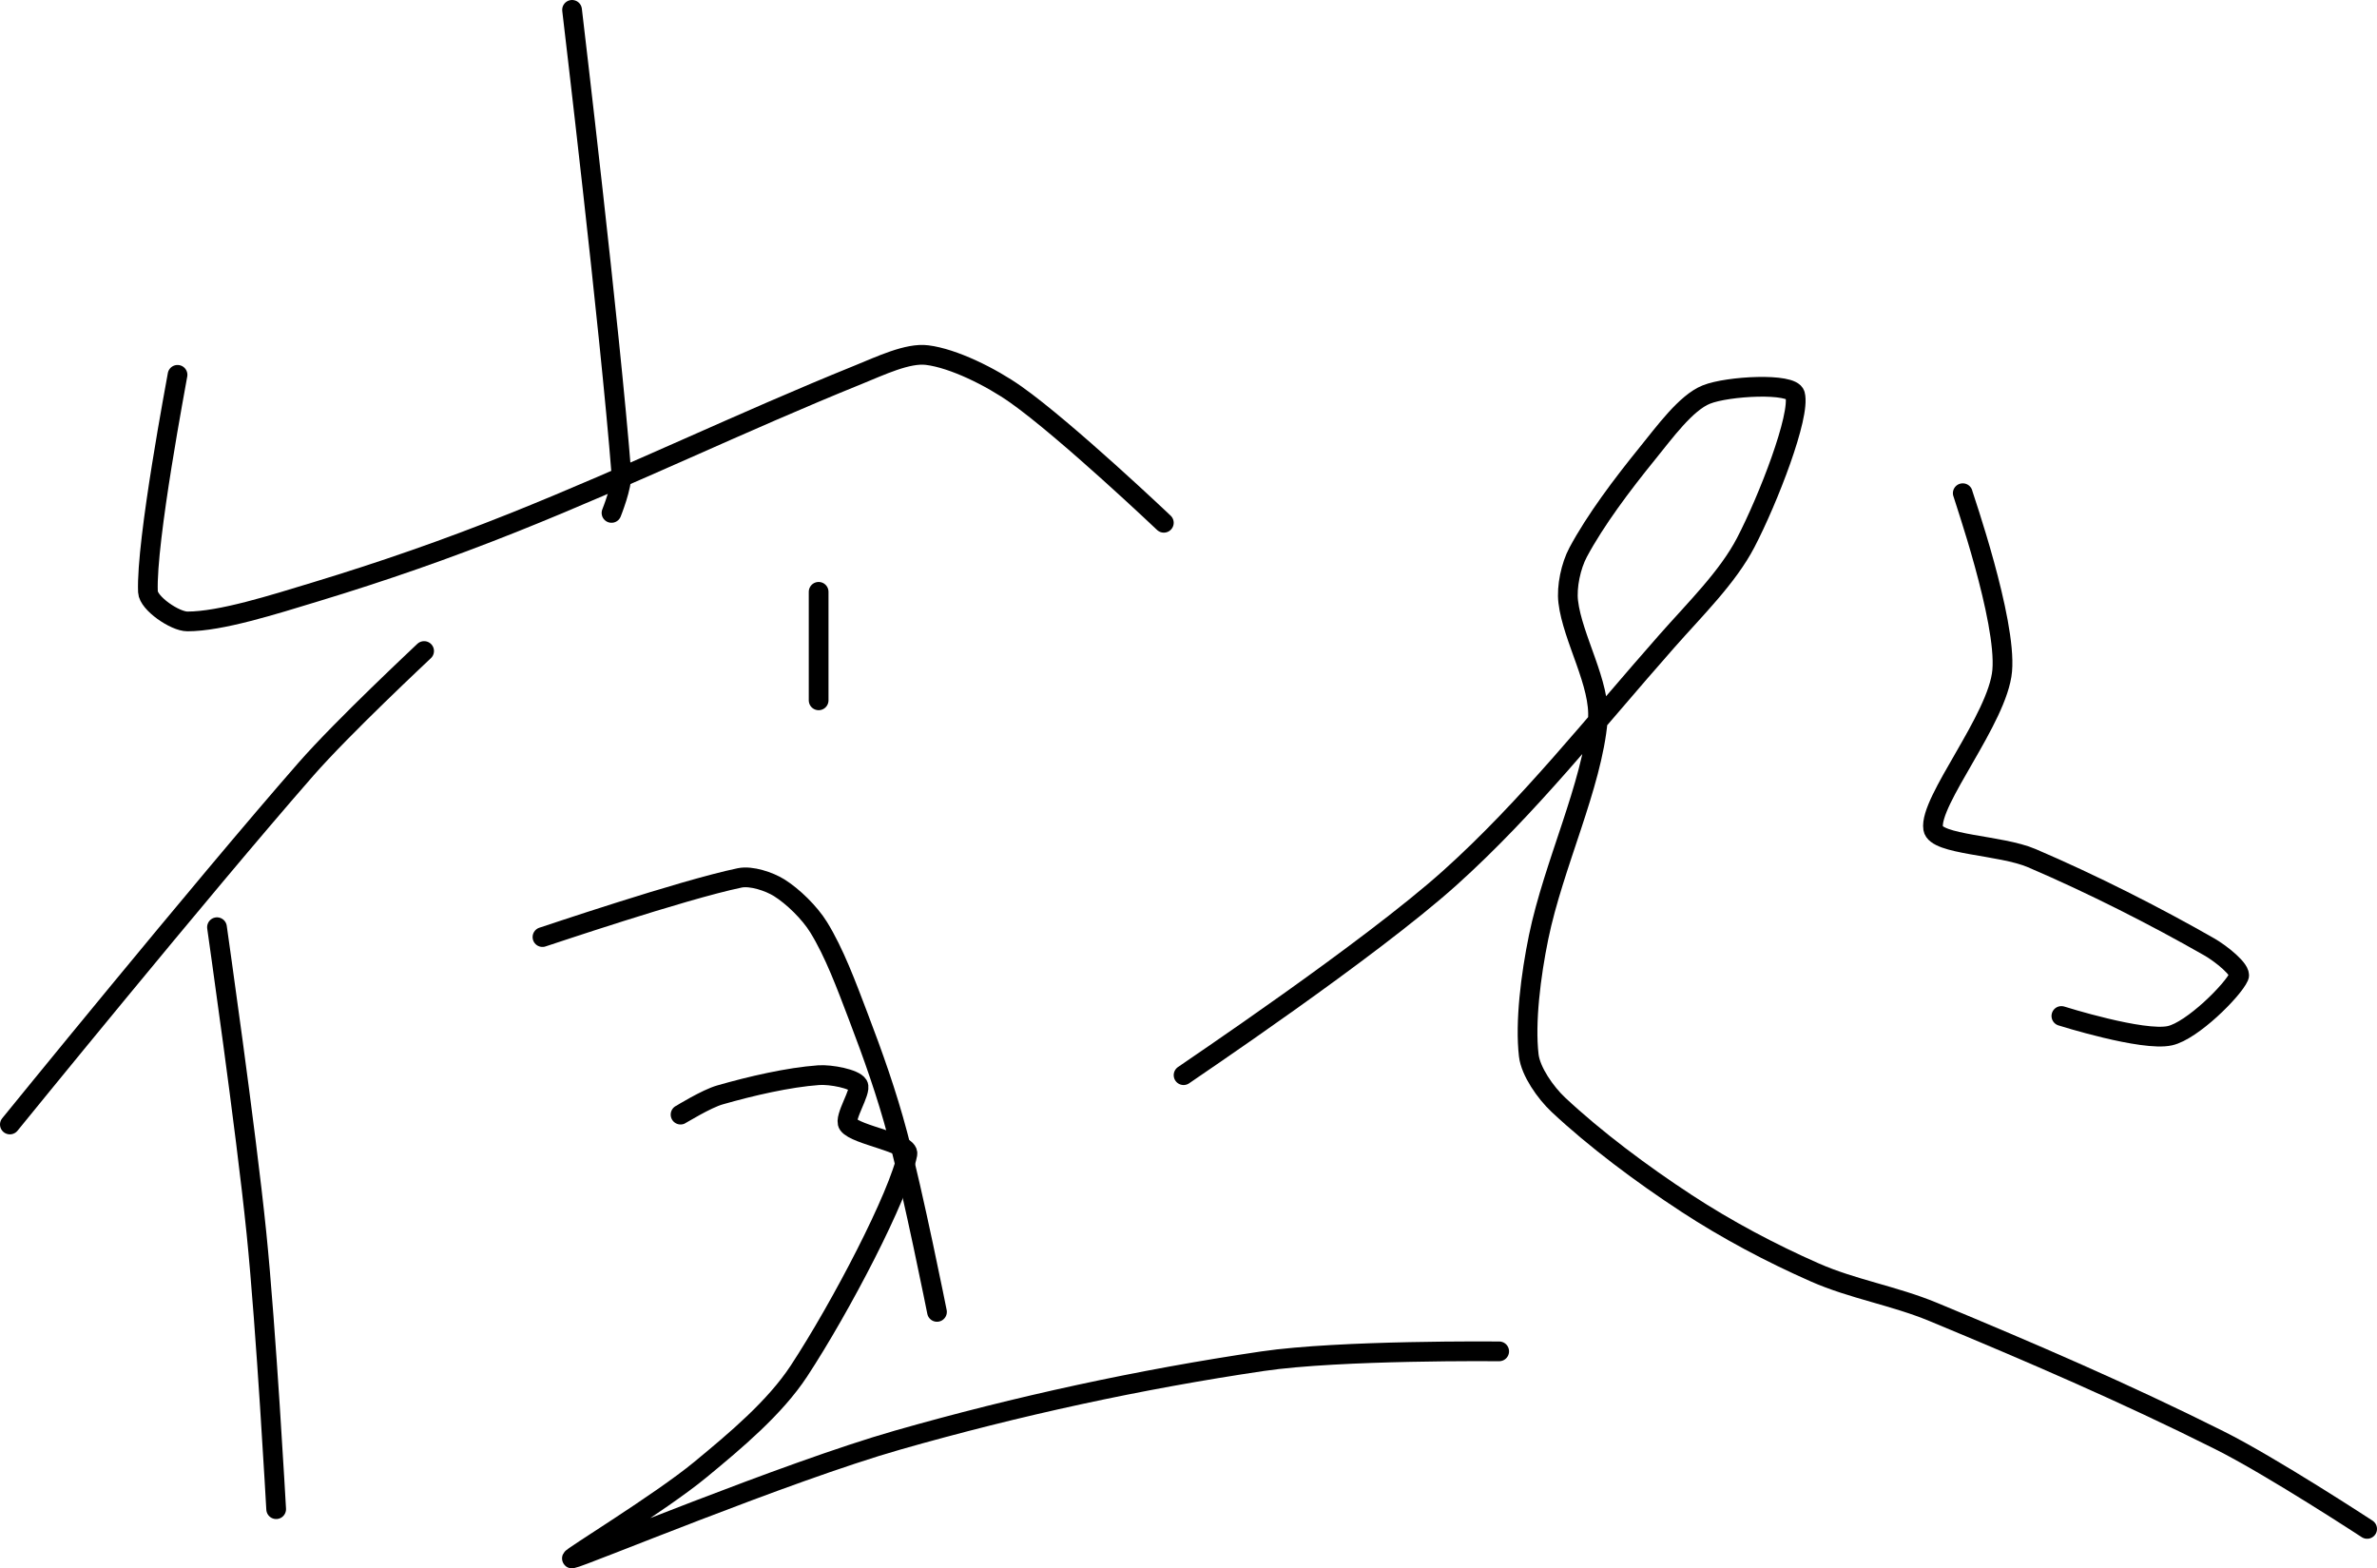 <?xml version="1.0" encoding="UTF-8" standalone="no"?><!DOCTYPE svg PUBLIC "-//W3C//DTD SVG 1.1//EN" "http://www.w3.org/Graphics/SVG/1.1/DTD/svg11.dtd"><svg xmlns="http://www.w3.org/2000/svg" version="1.1" width="241" height="159"><path fill="none" stroke="#000000" stroke-width="2" stroke-linecap="round" stroke-linejoin="round" d="M 58 1 c 0.09 0.82 3.85 32.35 5 47 c 0.1 1.28 -1 4 -1 4"/><path fill="none" stroke="#000000" stroke-width="2" stroke-linecap="round" stroke-linejoin="round" d="M 18 38 c -0.05 0.39 -3.21 16.86 -3 22 c 0.05 1.16 2.73 3 4 3 c 3.38 0 8.69 -1.69 13 -3 c 6.85 -2.08 13.26 -4.31 20 -7 c 12.11 -4.84 23.14 -10.2 35 -15 c 2.27 -0.92 5.03 -2.25 7 -2 c 2.66 0.33 6.45 2.2 9 4 c 5.14 3.64 15 13 15 13"/><path fill="none" stroke="#000000" stroke-width="2" stroke-linecap="round" stroke-linejoin="round" d="M 43 66 c -0.21 0.21 -8.2 7.66 -12 12 c -10.49 11.99 -30 36 -30 36"/><path fill="none" stroke="#000000" stroke-width="2" stroke-linecap="round" stroke-linejoin="round" d="M 22 94 c 0.07 0.54 2.91 20.31 4 31 c 0.98 9.6 2 28 2 28"/><path fill="none" stroke="#000000" stroke-width="2" stroke-linecap="round" stroke-linejoin="round" d="M 83 60 l 0 11"/><path fill="none" stroke="#000000" stroke-width="2" stroke-linecap="round" stroke-linejoin="round" d="M 55 95 c 0.35 -0.1 14.07 -4.76 20 -6 c 1.17 -0.24 2.99 0.37 4 1 c 1.39 0.87 3.08 2.51 4 4 c 1.6 2.59 2.81 5.88 4 9 c 1.53 4.01 2.9 7.86 4 12 c 1.61 6.03 4 18 4 18"/><path fill="none" stroke="#000000" stroke-width="2" stroke-linecap="round" stroke-linejoin="round" d="M 69 113 c 0.07 -0.03 2.62 -1.61 4 -2 c 3.14 -0.9 6.94 -1.78 10 -2 c 1.24 -0.09 3.63 0.38 4 1 c 0.37 0.62 -1.48 3.33 -1 4 c 0.78 1.09 6.23 1.85 6 3 c -0.84 4.22 -6.76 15.54 -11 22 c -2.44 3.71 -6.4 7.03 -10 10 c -4.02 3.32 -13.45 9.07 -13 9 c 0.99 -0.15 21.69 -8.77 33 -12 c 12.19 -3.48 24.61 -6.17 37 -8 c 7.86 -1.16 24 -1 24 -1"/><path fill="none" stroke="#000000" stroke-width="2" stroke-linecap="round" stroke-linejoin="round" d="M 120 109 c 0.47 -0.35 18.78 -12.62 27 -20 c 7.96 -7.15 14.62 -15.64 22 -24 c 2.9 -3.29 6.16 -6.47 8 -10 c 2.27 -4.36 5.57 -12.87 5 -15 c -0.32 -1.21 -6.81 -0.88 -9 0 c -2.07 0.83 -4.23 3.82 -6 6 c -2.54 3.13 -5.25 6.73 -7 10 c -0.73 1.37 -1.18 3.48 -1 5 c 0.43 3.69 3.32 8.39 3 12 c -0.59 6.66 -4.48 14.64 -6 22 c -0.8 3.89 -1.39 8.65 -1 12 c 0.19 1.62 1.69 3.77 3 5 c 3.69 3.46 8.44 7.02 13 10 c 4.1 2.68 8.53 5.03 13 7 c 3.83 1.69 8.04 2.36 12 4 c 9.95 4.13 19.43 8.21 29 13 c 5.27 2.63 15 9 15 9"/><path fill="none" stroke="#000000" stroke-width="2" stroke-linecap="round" stroke-linejoin="round" d="M 199 50 c 0.07 0.32 4.45 12.86 4 18 c -0.43 4.87 -7.44 13.21 -7 16 c 0.26 1.67 6.83 1.64 10 3 c 6.12 2.62 12.51 5.86 18 9 c 1.16 0.66 3.29 2.35 3 3 c -0.62 1.4 -4.74 5.5 -7 6 c -2.74 0.61 -11 -2 -11 -2"/></svg>